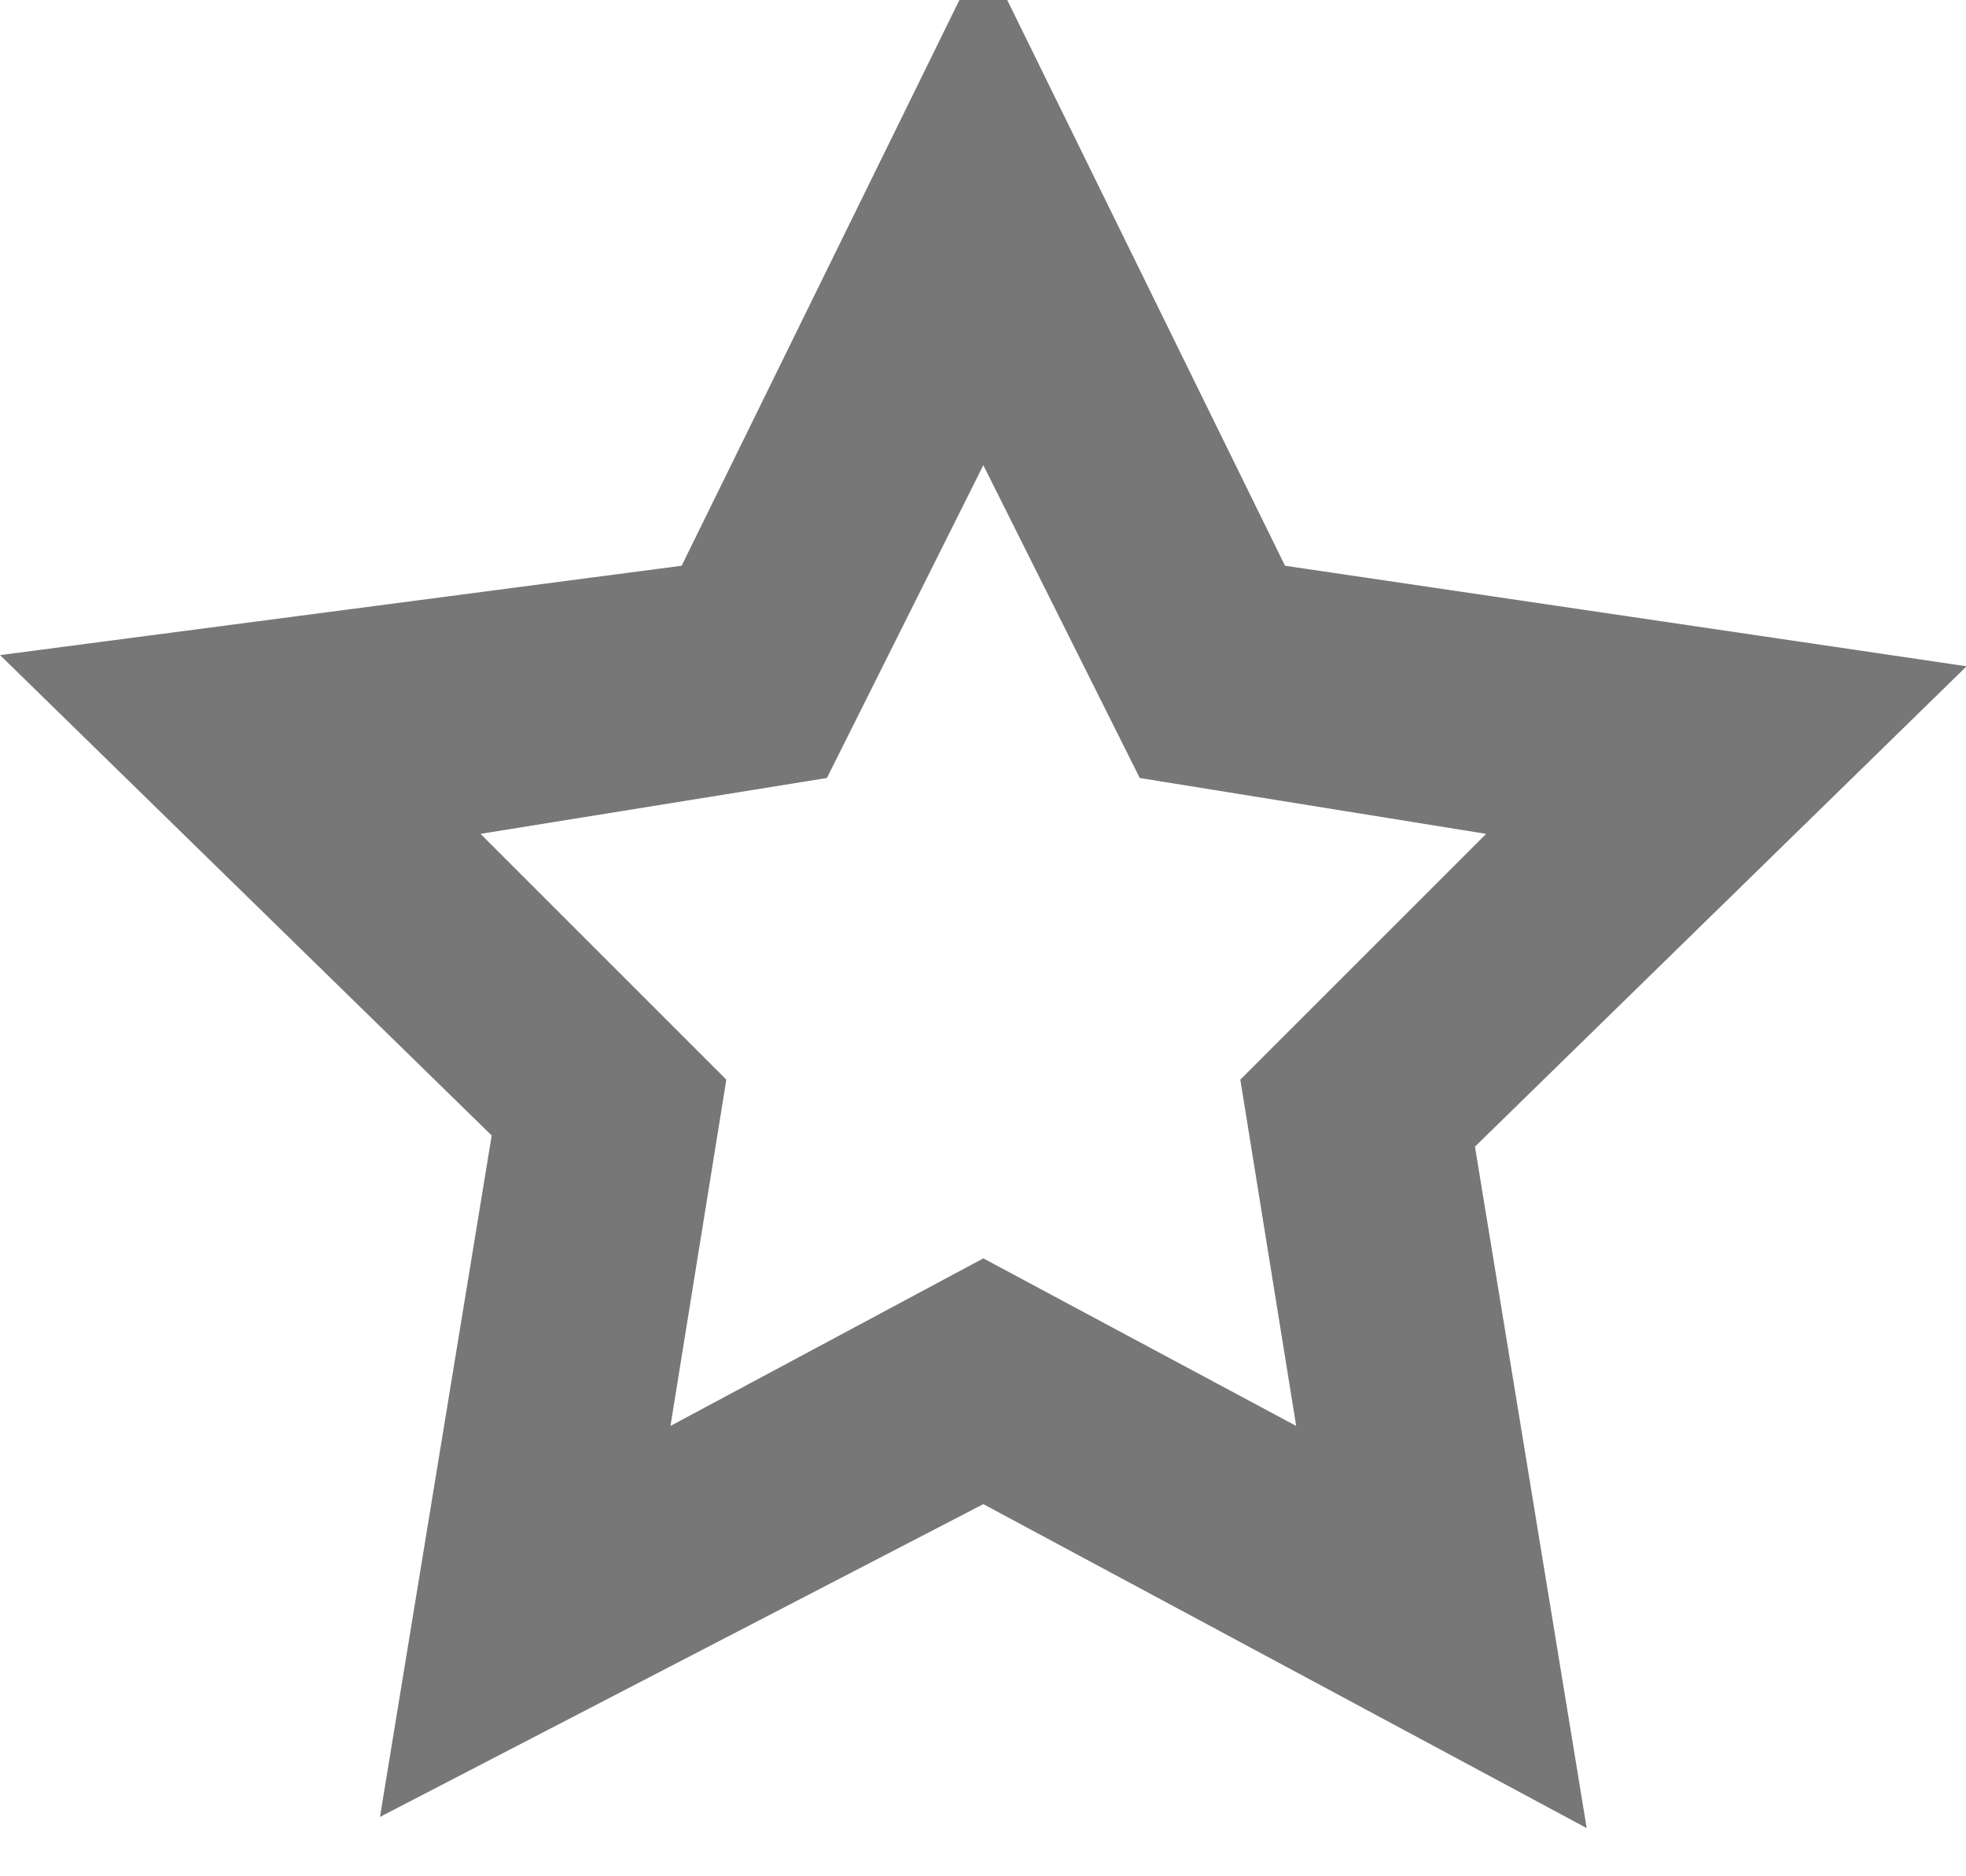<?xml version="1.0" encoding="UTF-8" standalone="no"?>
<!-- Generator: Adobe Illustrator 18.0.0, SVG Export Plug-In . SVG Version: 6.00 Build 0)  -->

<svg
   xmlns:dc="http://purl.org/dc/elements/1.1/"
   xmlns:cc="http://creativecommons.org/ns#"
   xmlns:rdf="http://www.w3.org/1999/02/22-rdf-syntax-ns#"
   xmlns:svg="http://www.w3.org/2000/svg"
   xmlns="http://www.w3.org/2000/svg"
   xmlns:sodipodi="http://sodipodi.sourceforge.net/DTD/sodipodi-0.dtd"
   xmlns:inkscape="http://www.inkscape.org/namespaces/inkscape"
   version="1.1"
   id="Layer_1"
   x="0px"
   y="0px"
   viewBox="0 0 24 22.909"
   enable-background="new 0 0 24 24"
   xml:space="preserve"
   inkscape:version="0.48.5 r10040"
   width="100%"
   height="100%"
   sodipodi:docname="watch.svg"><defs
     id="defs9" /><sodipodi:namedview
     pagecolor="#ffffff"
     bordercolor="#666666"
     borderopacity="1"
     objecttolerance="10"
     gridtolerance="10"
     guidetolerance="10"
     inkscape:pageopacity="0"
     inkscape:pageshadow="2"
     inkscape:window-width="1280"
     inkscape:window-height="751"
     id="namedview7"
     showgrid="false"
     fit-margin-top="0"
     fit-margin-left="0"
     fit-margin-right="0"
     fit-margin-bottom="0"
     inkscape:zoom="9.8333333"
     inkscape:cx="8.7999999"
     inkscape:cy="7.1998957"
     inkscape:window-x="0"
     inkscape:window-y="0"
     inkscape:window-maximized="1"
     inkscape:current-layer="Layer_1" /><g
     transform="matrix(1.364,0,0,-1.364,-4.364,2230.364)"
     id="g3"><path
       d="m 13.4,1628.2 -1.4,2.8 -1.4,-2.8 -3.1,-0.5 2.2,-2.2 -0.5,-3.1 2.8,1.5 2.8,-1.5 -0.5,3.1 2.2,2.2 -3.1,0.5 z m -4.1,1.9 2.7,5.5 2.7,-5.5 6.1,-0.9 -4.4,-4.3 1,-6.1 -5.4,2.9 -5.4,-2.8 1,6.1 -4.4,4.3 6.1,0.8 z"
       id="path5"
       inkscape:connector-curvature="0"
       style="fill:#777777" /></g></svg>